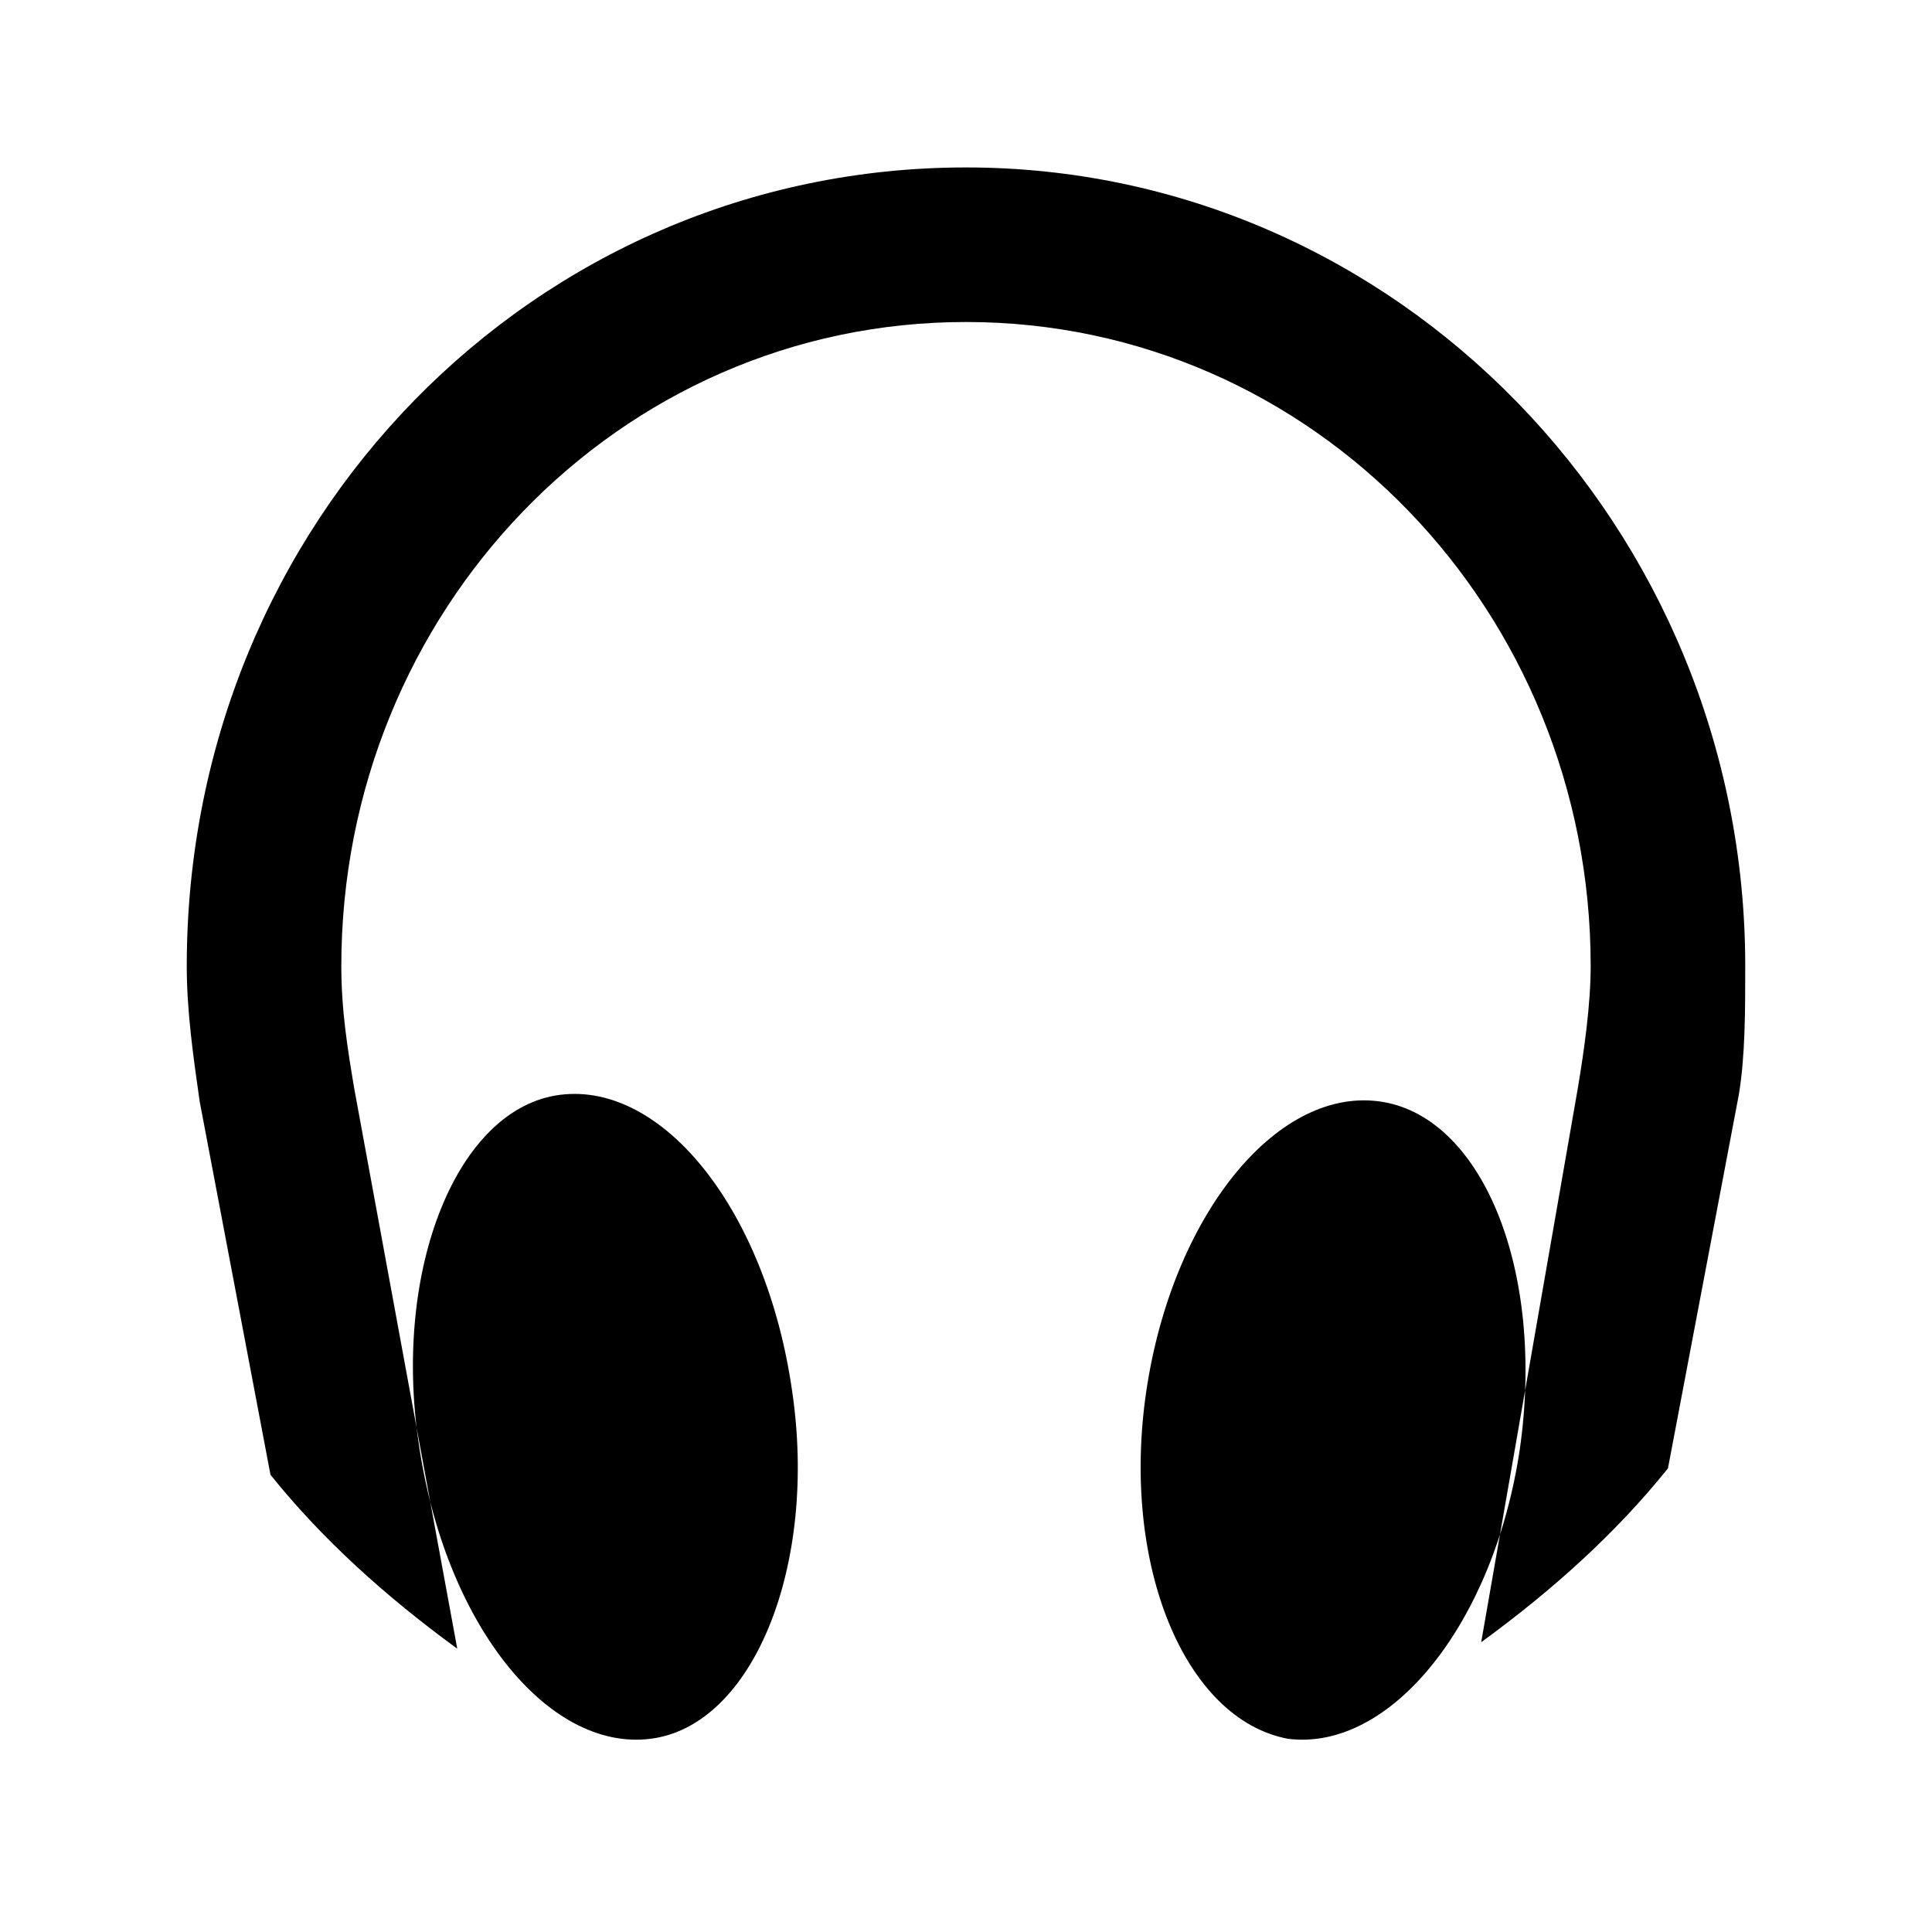 <?xml version="1.0" encoding="utf-8"?>
<!-- Generator: Adobe Illustrator 17.1.0, SVG Export Plug-In . SVG Version: 6.00 Build 0)  -->
<!DOCTYPE svg PUBLIC "-//W3C//DTD SVG 1.1//EN" "http://www.w3.org/Graphics/SVG/1.1/DTD/svg11.dtd">
<svg version="1.1" id="Layer_1" xmlns="http://www.w3.org/2000/svg" xmlns:xlink="http://www.w3.org/1999/xlink" x="0px" y="0px"
	 viewBox="0 0 30 30" enable-background="new 0 0 30 30" xml:space="preserve">
<g>
	<g>
		<path fill-rule="evenodd" clip-rule="evenodd" d="M8.7,17c-1.6,0.2-2.6,2.7-2.2,5.4c0.4,2.8,2,4.8,3.6,4.6
			c1.6-0.2,2.6-2.7,2.2-5.4C11.9,18.8,10.3,16.8,8.7,17z M27.1,15c0-6.8-5.4-12.4-12.1-12.4C8.3,2.6,2.9,8.1,2.9,15
			c0,0.7,0.1,1.4,0.2,2.1h0l1.1,5.8c0.8,1,1.8,1.9,2.9,2.7l-1.6-8.7h0c-0.1-0.6-0.2-1.2-0.2-1.9C5.3,9.5,9.6,5,15,5
			c5.4,0,9.7,4.5,9.7,10c0,0.6-0.1,1.3-0.2,1.9h0L23,25.5c1.1-0.8,2.1-1.7,2.9-2.7l1.1-5.8h0C27.1,16.4,27.1,15.7,27.1,15z
			 M21.4,17.1c-1.6-0.2-3.2,1.8-3.6,4.5c-0.4,2.7,0.6,5.1,2.2,5.4c1.6,0.2,3.2-1.8,3.6-4.5C24,19.7,23,17.3,21.4,17.1z"/>
	</g>
</g>
</svg>
